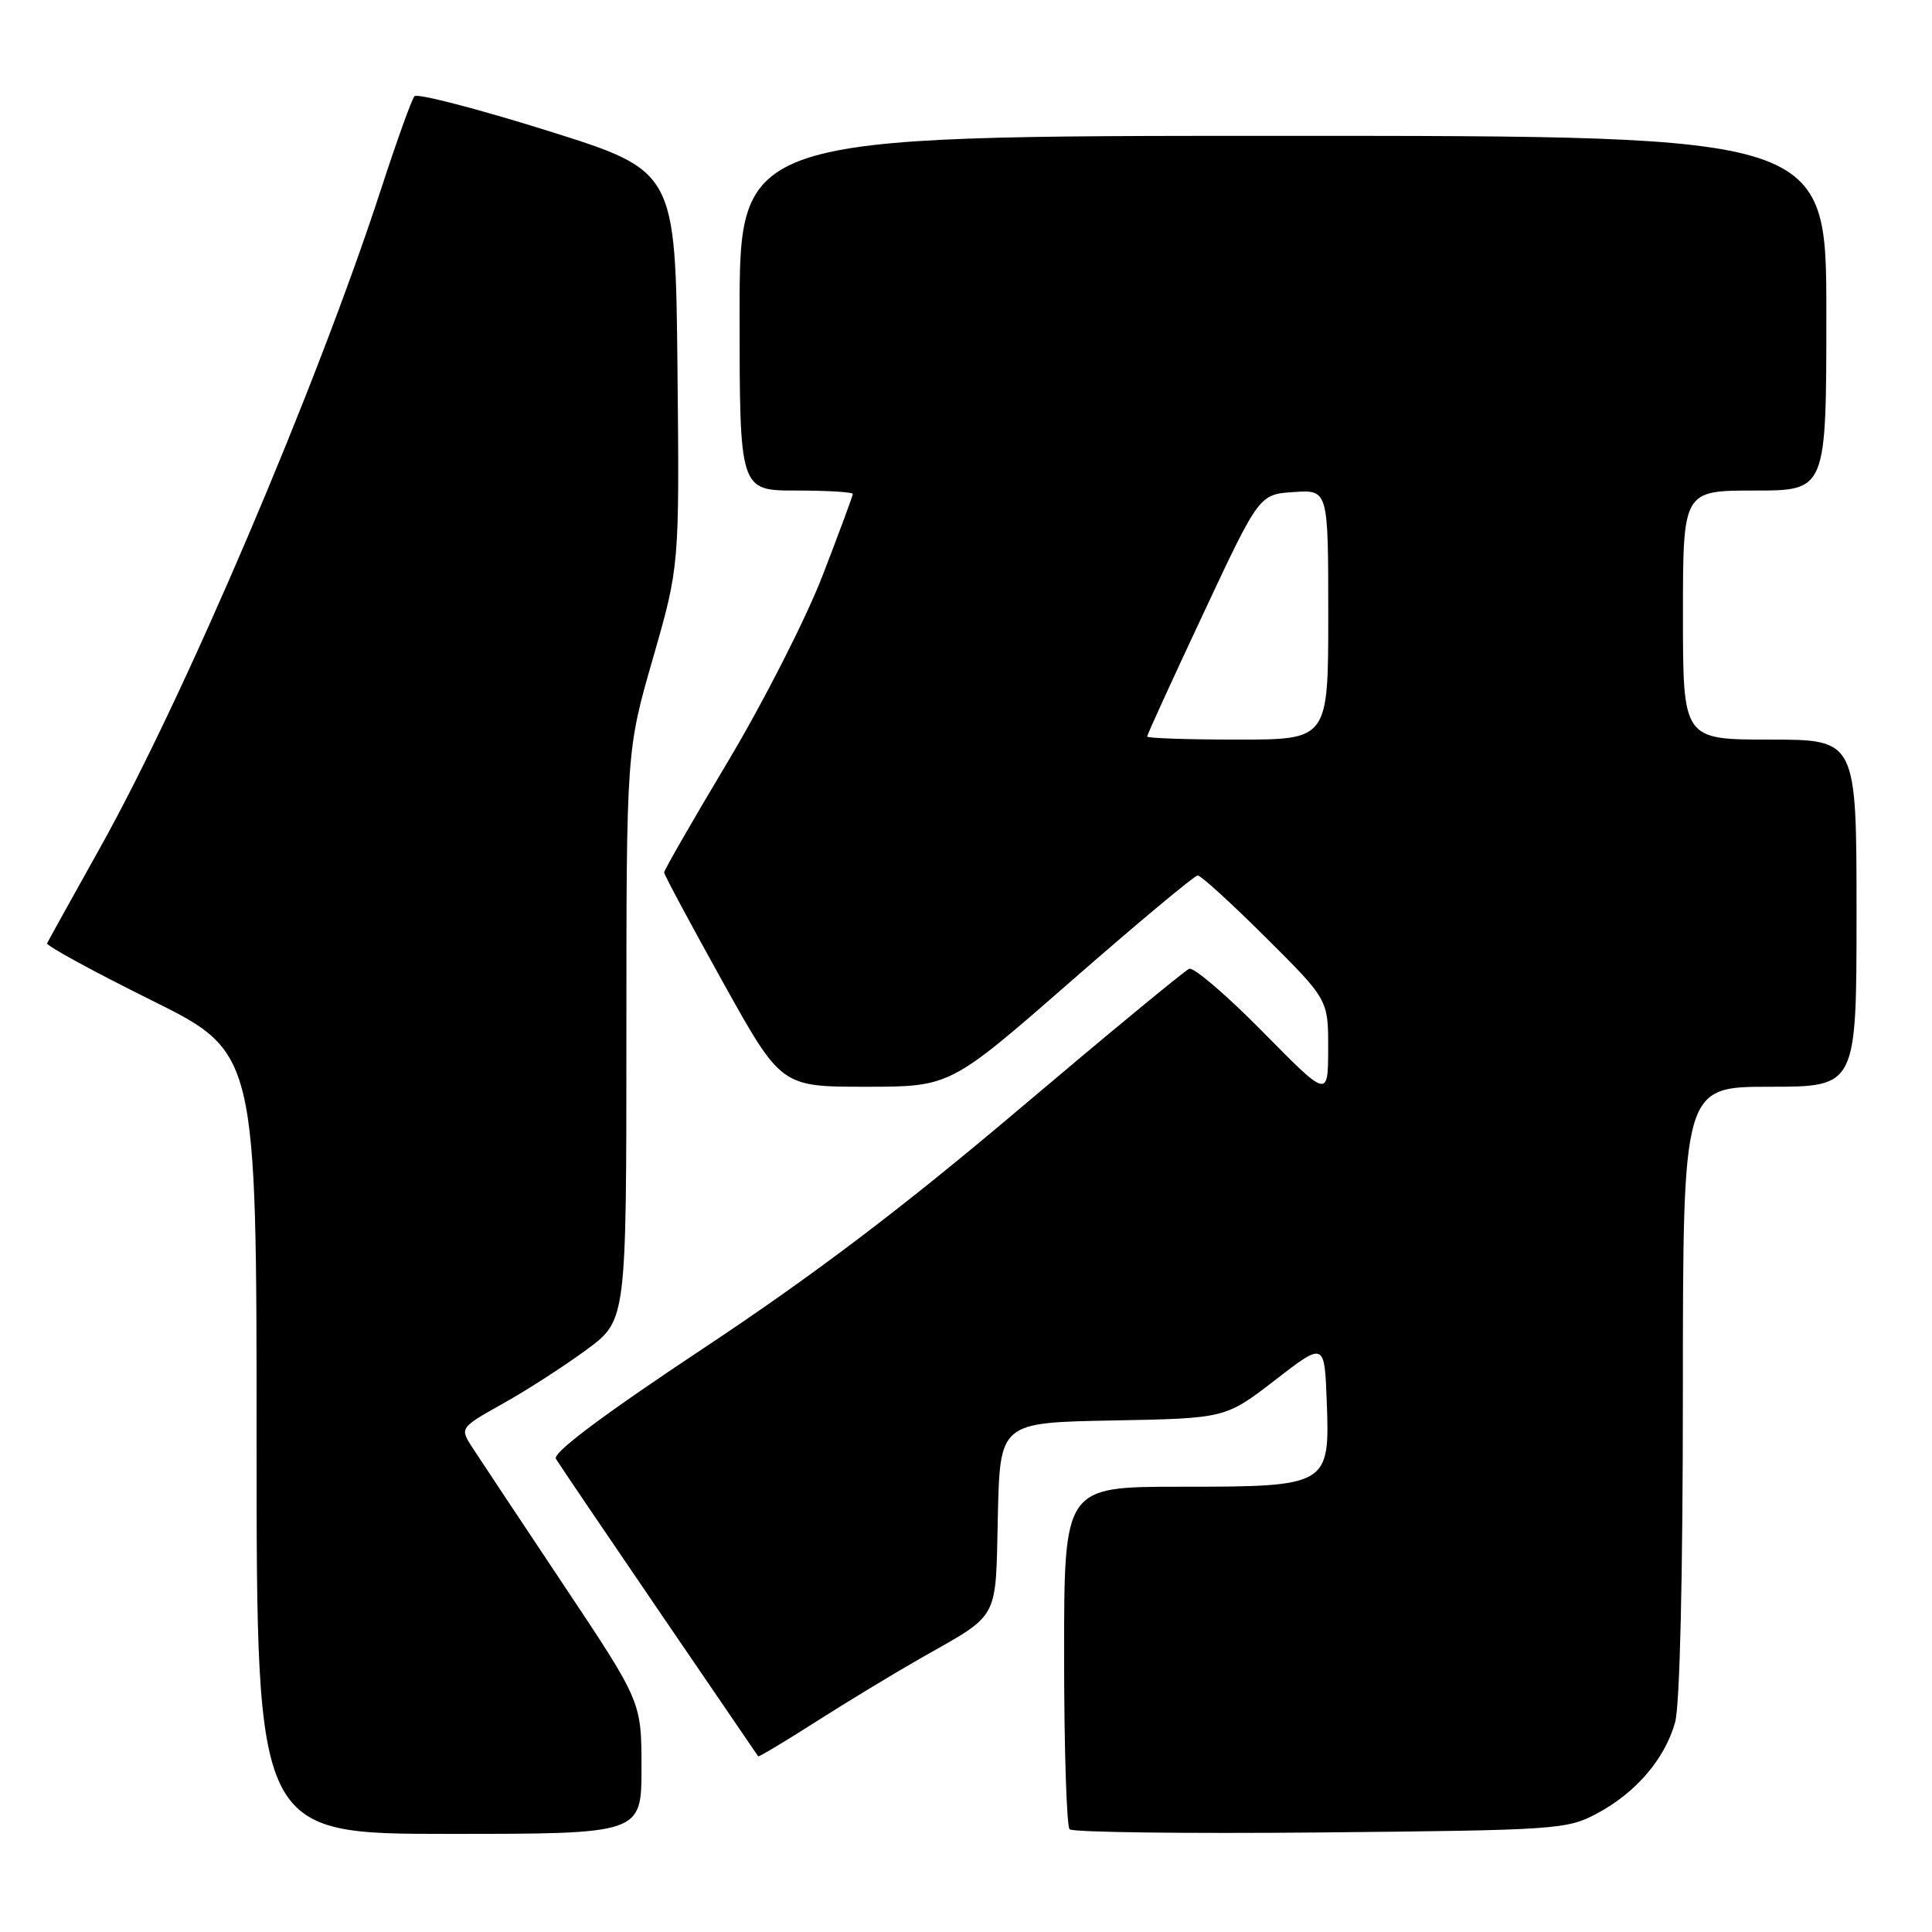 <?xml version="1.0" encoding="UTF-8" standalone="no"?>
<!DOCTYPE svg PUBLIC "-//W3C//DTD SVG 1.1//EN" "http://www.w3.org/Graphics/SVG/1.1/DTD/svg11.dtd" >
<svg xmlns="http://www.w3.org/2000/svg" xmlns:xlink="http://www.w3.org/1999/xlink" version="1.1" viewBox="0 0 256 256">
 <g >
 <path fill="currentColor"
d=" M 85.00 234.25 C 85.00 225.49 85.00 225.49 74.67 210.00 C 68.99 201.47 63.57 193.31 62.62 191.85 C 60.90 189.20 60.90 189.20 66.70 185.95 C 69.89 184.17 74.86 180.95 77.75 178.82 C 83.00 174.94 83.00 174.94 83.00 137.19 C 83.00 99.44 83.00 99.44 86.52 87.22 C 90.03 75.01 90.03 75.01 89.77 48.83 C 89.50 22.64 89.50 22.64 72.55 17.32 C 63.22 14.40 55.29 12.34 54.92 12.75 C 54.55 13.16 52.57 18.68 50.51 25.00 C 41.98 51.21 24.45 92.32 13.26 112.33 C 9.54 118.99 6.38 124.69 6.24 124.99 C 6.10 125.30 12.29 128.68 19.99 132.50 C 34.00 139.44 34.00 139.44 34.00 191.22 C 34.00 243.00 34.00 243.00 59.50 243.00 C 85.00 243.00 85.00 243.00 85.00 234.25 Z  M 211.62 240.29 C 216.78 237.54 220.61 233.05 221.96 228.22 C 222.59 225.95 222.99 208.85 222.99 184.25 C 223.00 144.00 223.00 144.00 234.50 144.00 C 246.00 144.00 246.00 144.00 246.00 121.00 C 246.00 98.00 246.00 98.00 234.50 98.00 C 223.00 98.00 223.00 98.00 223.00 81.50 C 223.00 65.00 223.00 65.00 232.50 65.00 C 242.00 65.00 242.00 65.00 242.00 41.50 C 242.00 18.00 242.00 18.00 170.00 18.00 C 98.00 18.00 98.00 18.00 98.00 41.50 C 98.00 65.00 98.00 65.00 105.50 65.00 C 109.62 65.00 113.00 65.20 113.00 65.45 C 113.00 65.70 111.20 70.55 109.01 76.23 C 106.82 81.92 101.19 92.97 96.51 100.81 C 91.83 108.64 88.00 115.30 88.00 115.60 C 88.00 115.90 91.49 122.41 95.75 130.07 C 103.50 144.00 103.50 144.00 114.70 144.00 C 125.91 144.00 125.91 144.00 141.93 130.00 C 150.74 122.30 158.29 116.00 158.70 116.00 C 159.12 116.00 163.18 119.70 167.73 124.23 C 176.00 132.46 176.00 132.46 175.99 138.98 C 175.97 145.50 175.97 145.50 167.31 136.71 C 162.55 131.88 158.17 128.12 157.57 128.37 C 156.98 128.61 146.82 137.00 135.00 147.00 C 119.56 160.07 107.78 168.99 93.22 178.65 C 79.87 187.51 73.19 192.52 73.66 193.30 C 74.05 193.96 80.21 203.05 87.34 213.50 C 94.48 223.95 100.38 232.60 100.46 232.72 C 100.54 232.84 103.95 230.79 108.05 228.18 C 112.15 225.56 118.42 221.76 122.00 219.72 C 132.57 213.71 131.90 214.95 132.22 200.91 C 132.50 188.50 132.50 188.50 147.44 188.22 C 162.38 187.94 162.38 187.94 168.94 182.88 C 175.50 177.81 175.50 177.81 175.80 185.65 C 176.22 196.90 176.06 197.00 156.39 197.00 C 141.00 197.00 141.00 197.00 141.00 219.33 C 141.00 231.62 141.33 241.99 141.73 242.39 C 142.13 242.79 157.09 242.98 174.98 242.81 C 206.29 242.51 207.65 242.42 211.62 240.29 Z  M 152.00 97.59 C 152.00 97.37 155.34 90.06 159.43 81.34 C 166.85 65.50 166.85 65.50 171.43 65.20 C 176.00 64.89 176.00 64.89 176.00 81.45 C 176.00 98.00 176.00 98.00 164.00 98.00 C 157.40 98.00 152.00 97.82 152.00 97.59 Z "/>
</g>
</svg>